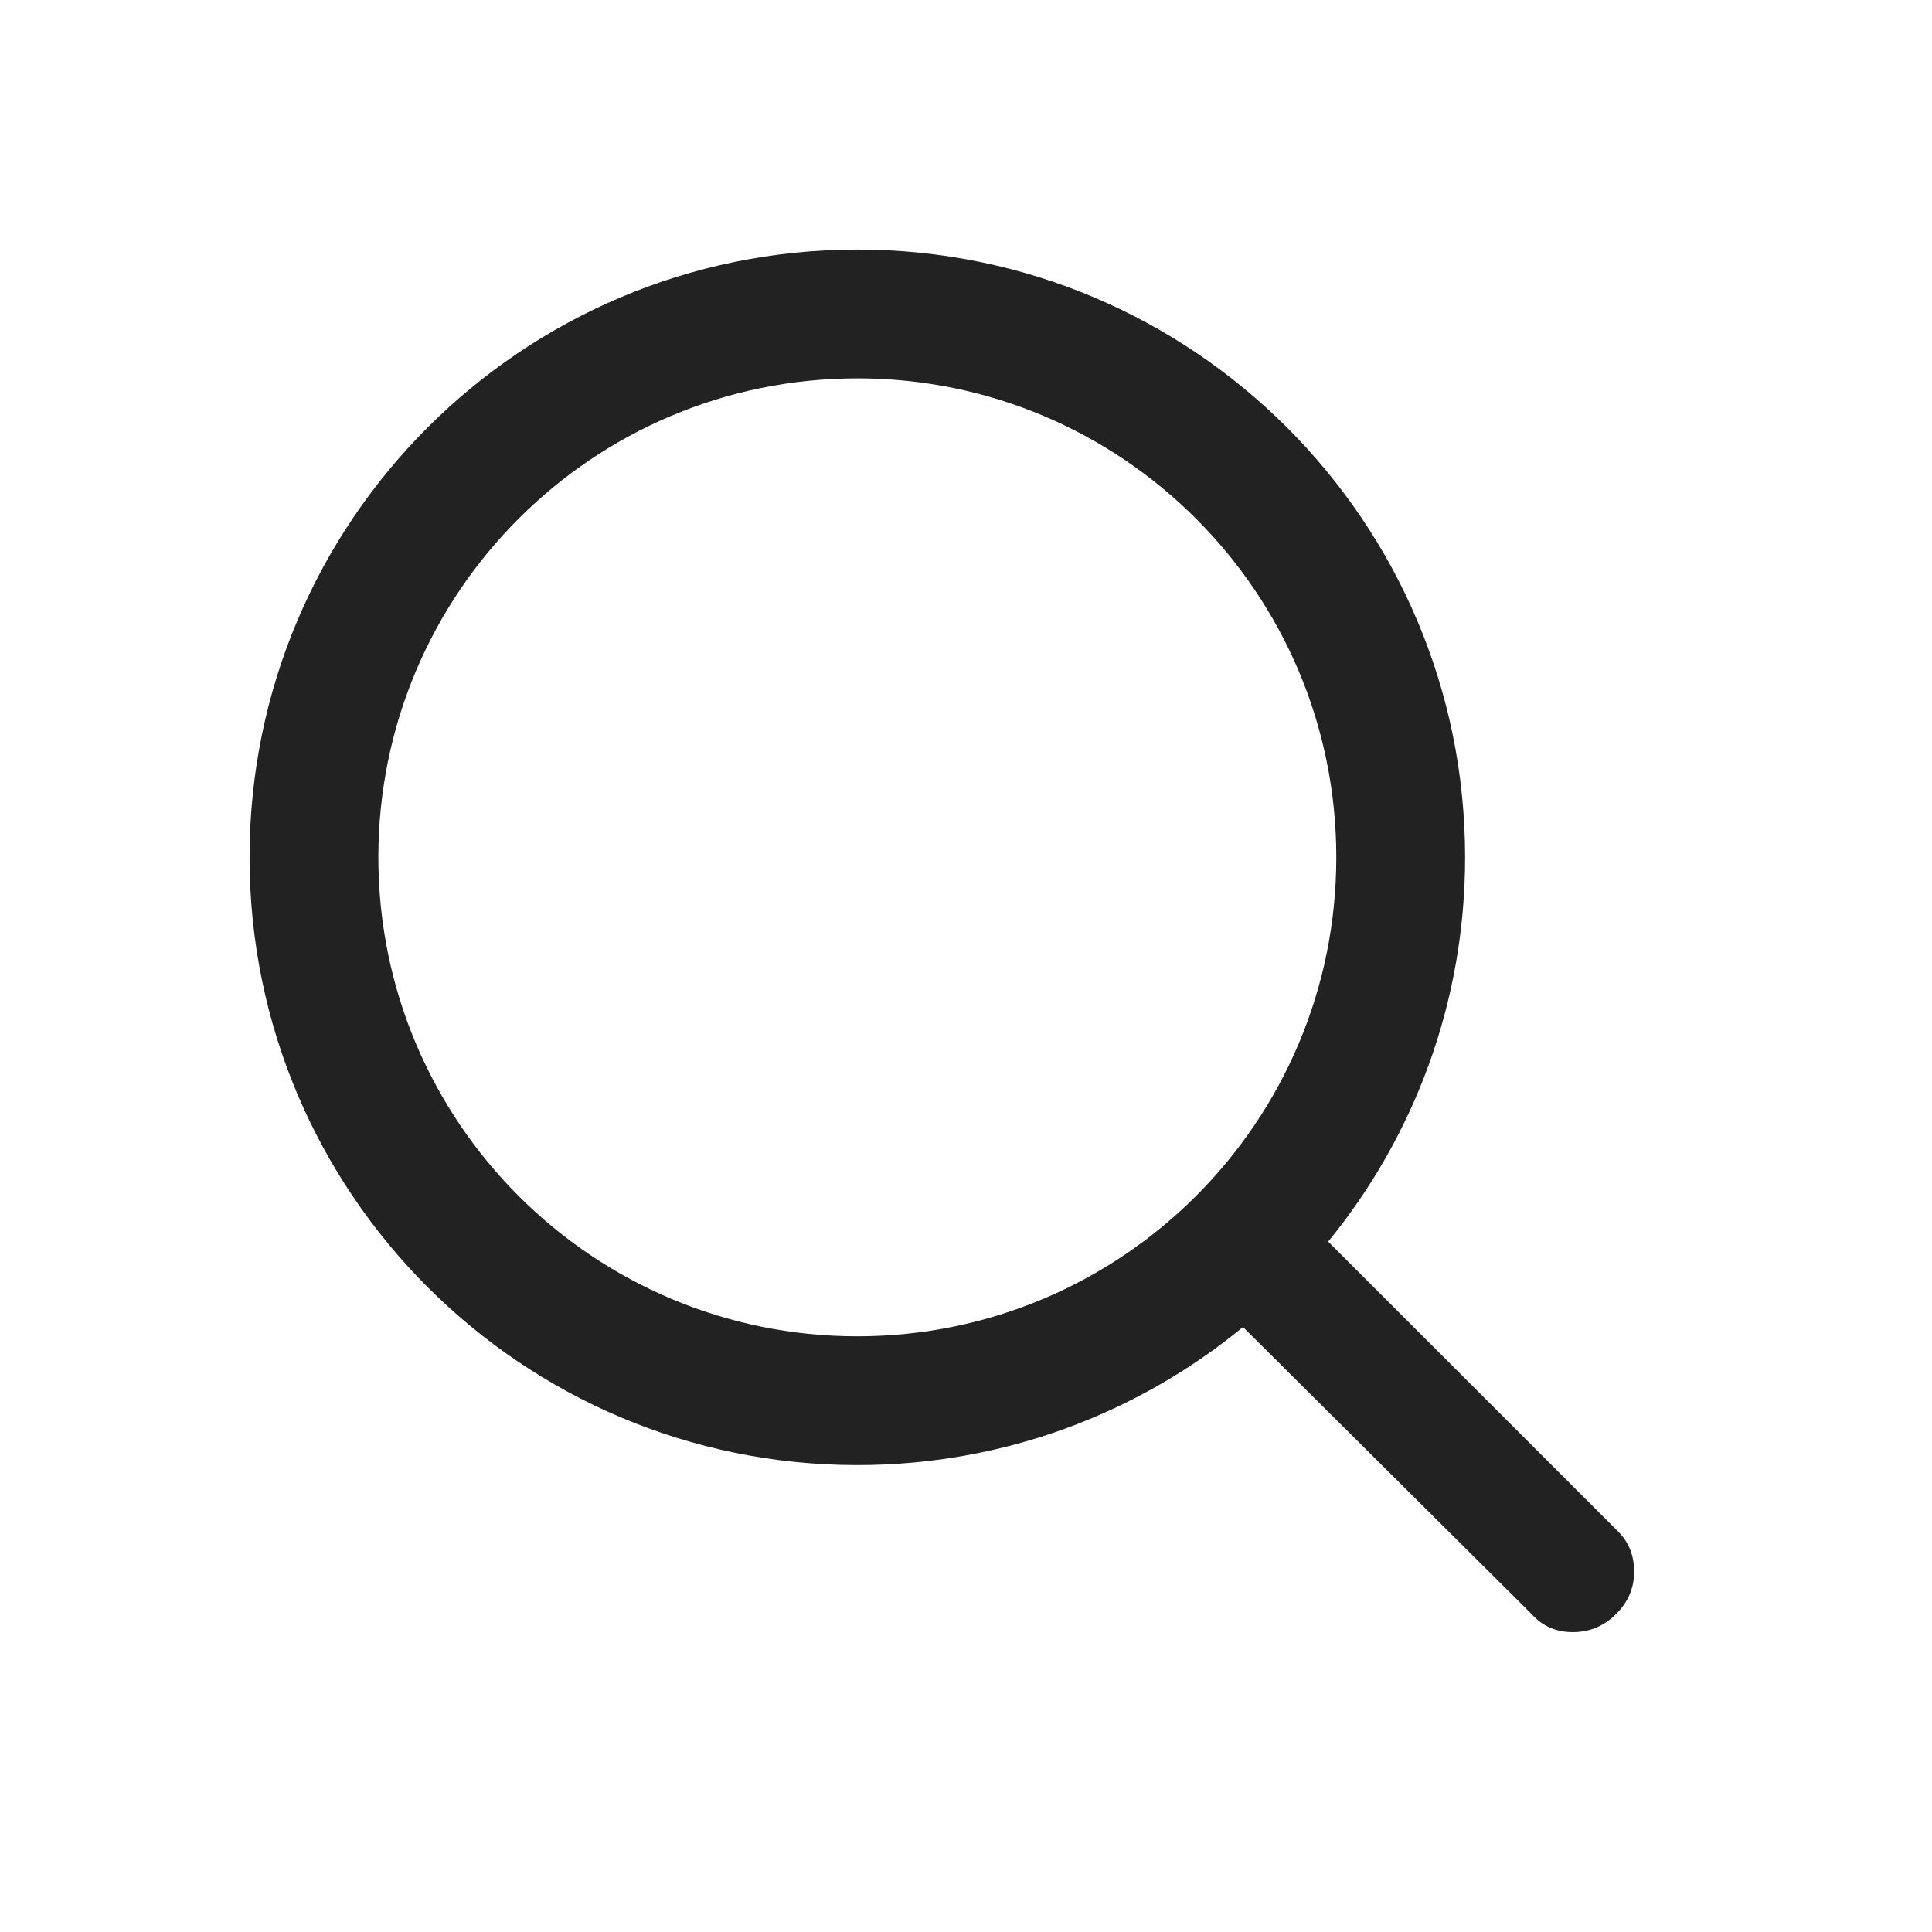 <svg width="24" height="24" viewBox="0 0 24 24" fill="none" xmlns="http://www.w3.org/2000/svg">
<path fill-rule="evenodd" clip-rule="evenodd" d="M16.6 10.65C16.6 13.936 13.936 16.6 10.65 16.6C7.364 16.6 4.7 13.936 4.7 10.65C4.7 7.364 7.364 4.7 10.65 4.7C13.936 4.7 16.6 7.364 16.6 10.65ZM15.441 16.485C14.137 17.557 12.469 18.2 10.65 18.2C6.48 18.2 3.1 14.819 3.1 10.65C3.1 6.48 6.48 3.1 10.65 3.1C14.819 3.1 18.2 6.48 18.2 10.65C18.2 12.461 17.562 14.123 16.499 15.424L20.101 19.025C20.234 19.158 20.3 19.325 20.3 19.525C20.3 19.725 20.226 19.9 20.076 20.05C19.925 20.2 19.747 20.275 19.538 20.275C19.33 20.275 19.159 20.2 19.026 20.05L15.441 16.485Z" fill="#222223"/>
</svg>
